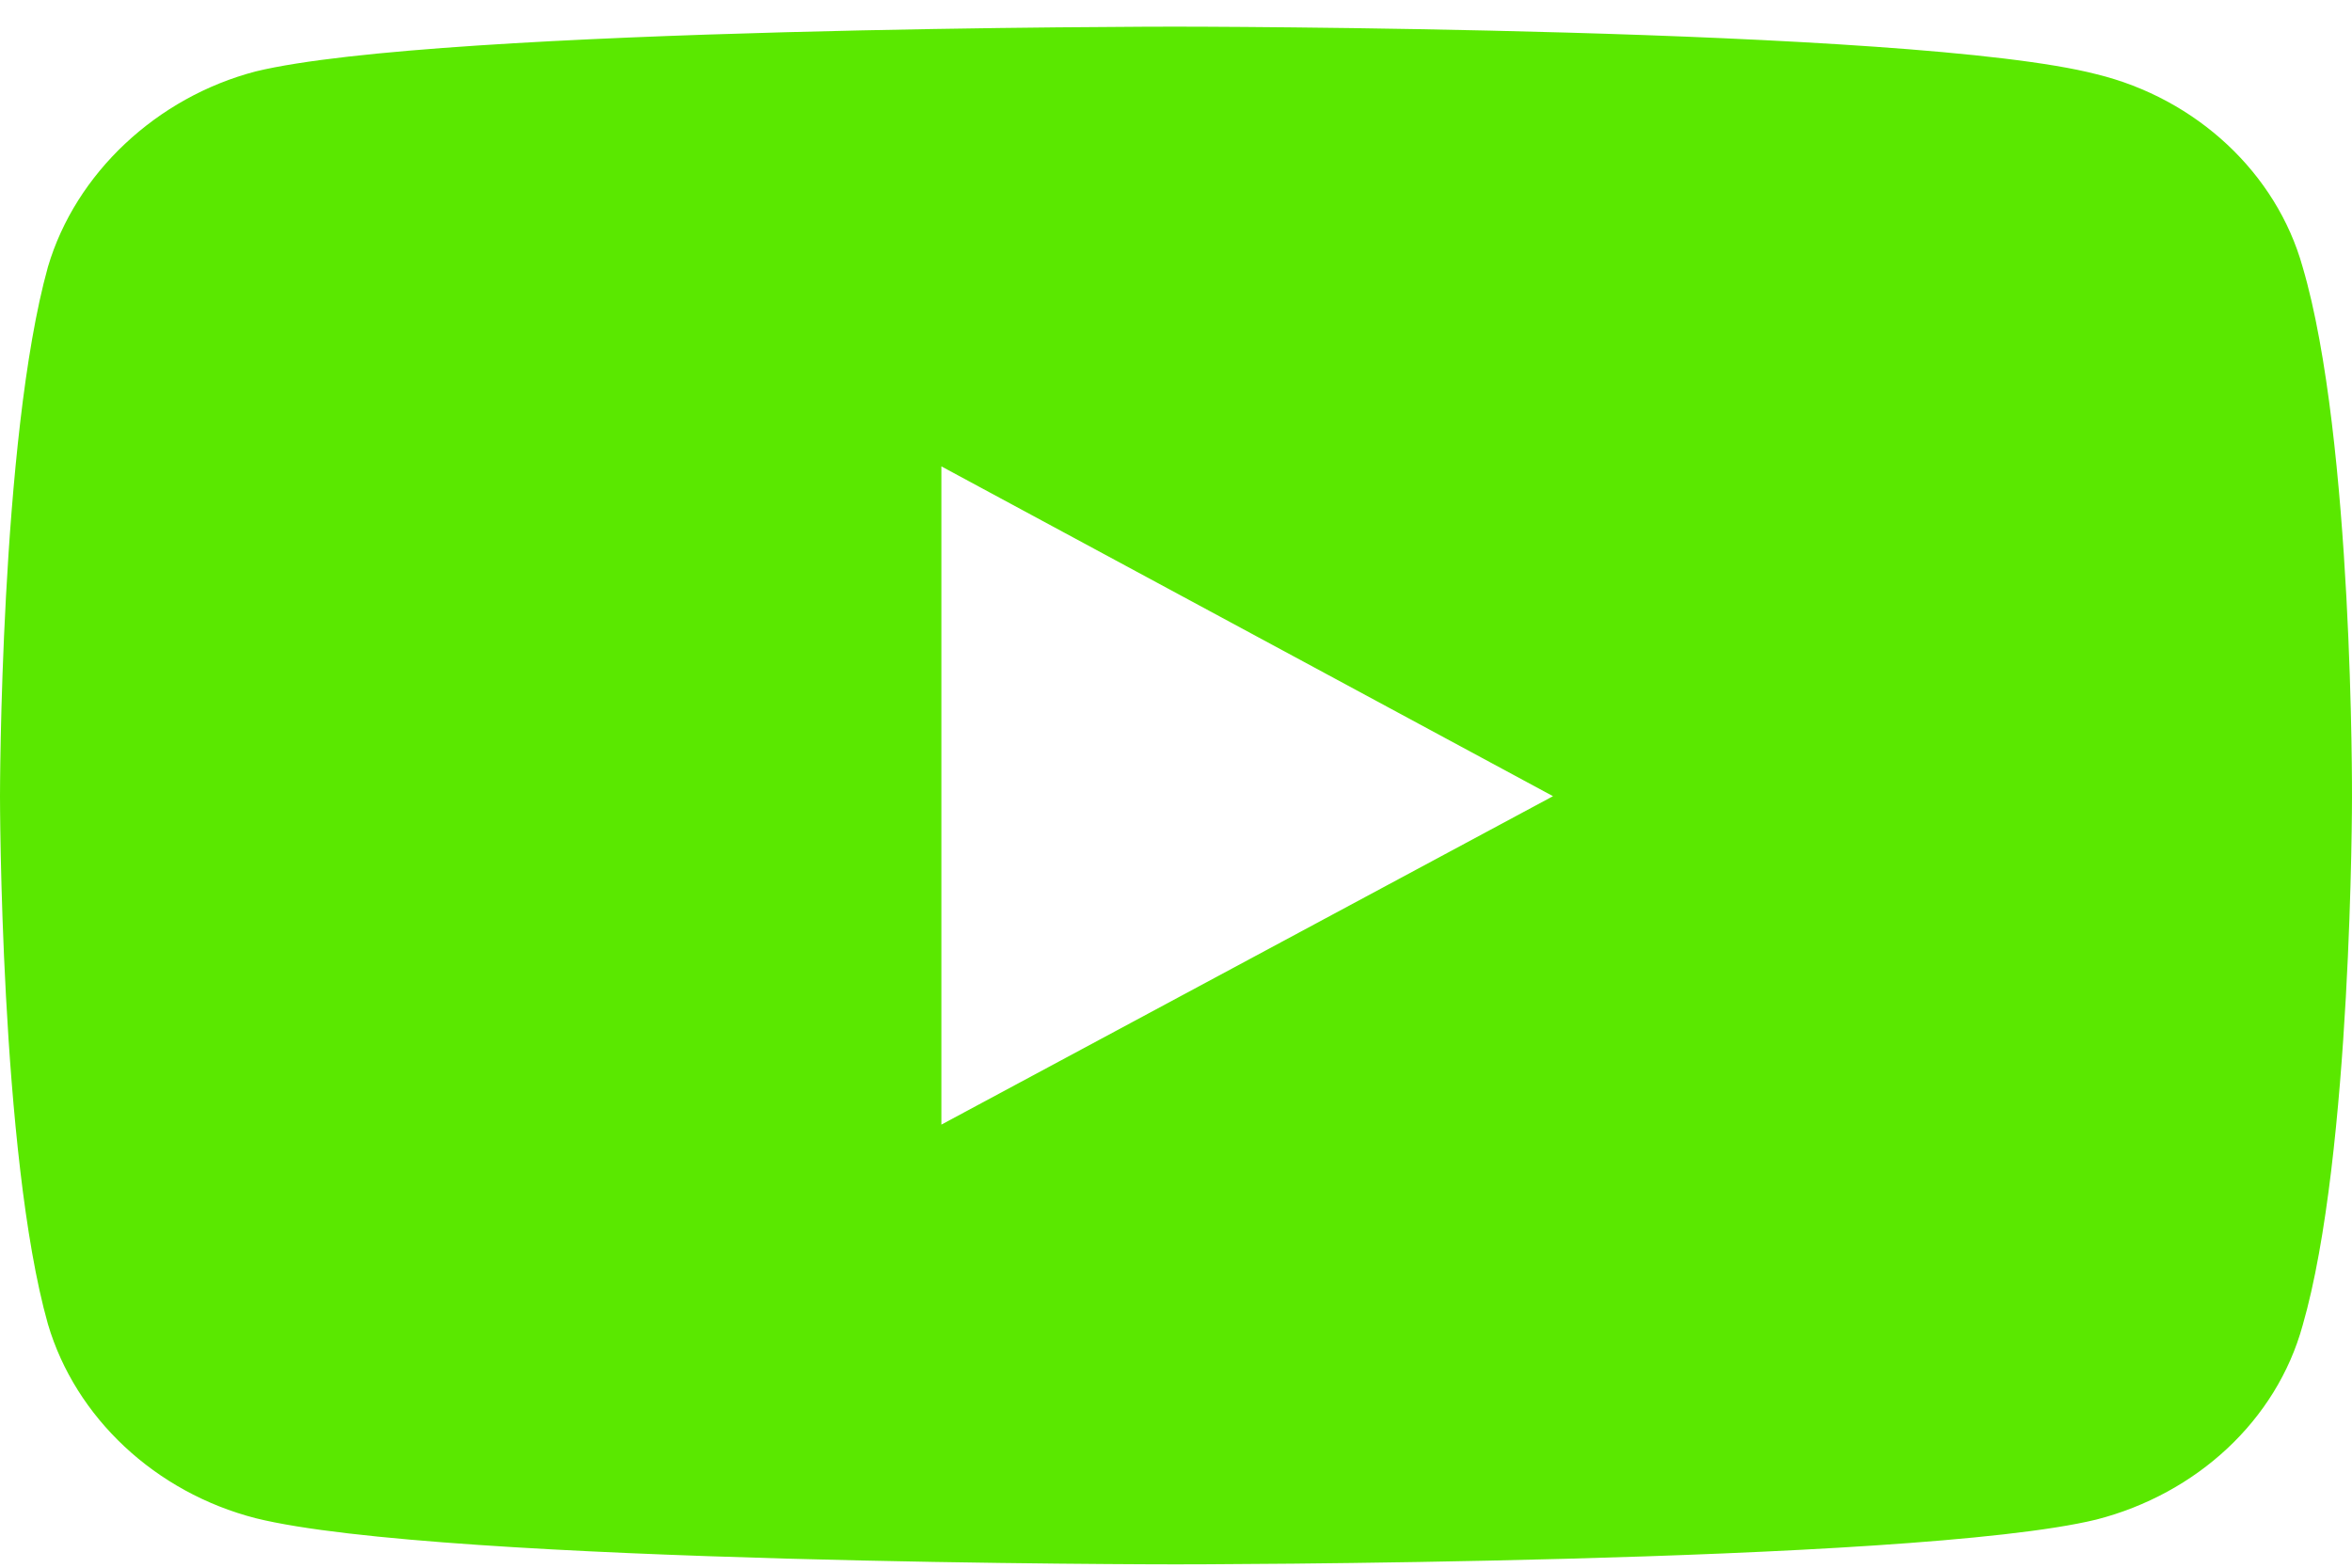 <svg width="24" height="16" viewBox="0 0 24 16" fill="none" xmlns="http://www.w3.org/2000/svg">
<path d="M11.993 0.272C11.993 0.272 4.492 0.272 2.609 0.729C1.601 0.992 0.771 1.768 0.489 2.724C1.11457e-05 4.483 0 8.126 0 8.126C0 8.126 1.11457e-05 11.783 0.489 13.514C0.771 14.47 1.586 15.232 2.609 15.495C4.506 15.966 11.993 15.966 11.993 15.966C11.993 15.966 19.508 15.966 21.391 15.509C22.414 15.246 23.229 14.498 23.496 13.528C24 11.783 24 8.14 24 8.14C24 8.14 24.015 4.483 23.496 2.724C23.229 1.768 22.414 1.006 21.391 0.757C19.508 0.272 11.993 0.272 11.993 0.272ZM9.606 4.76L15.847 8.126L9.606 11.478V4.76Z" fill="#5AE800"/>
</svg>
